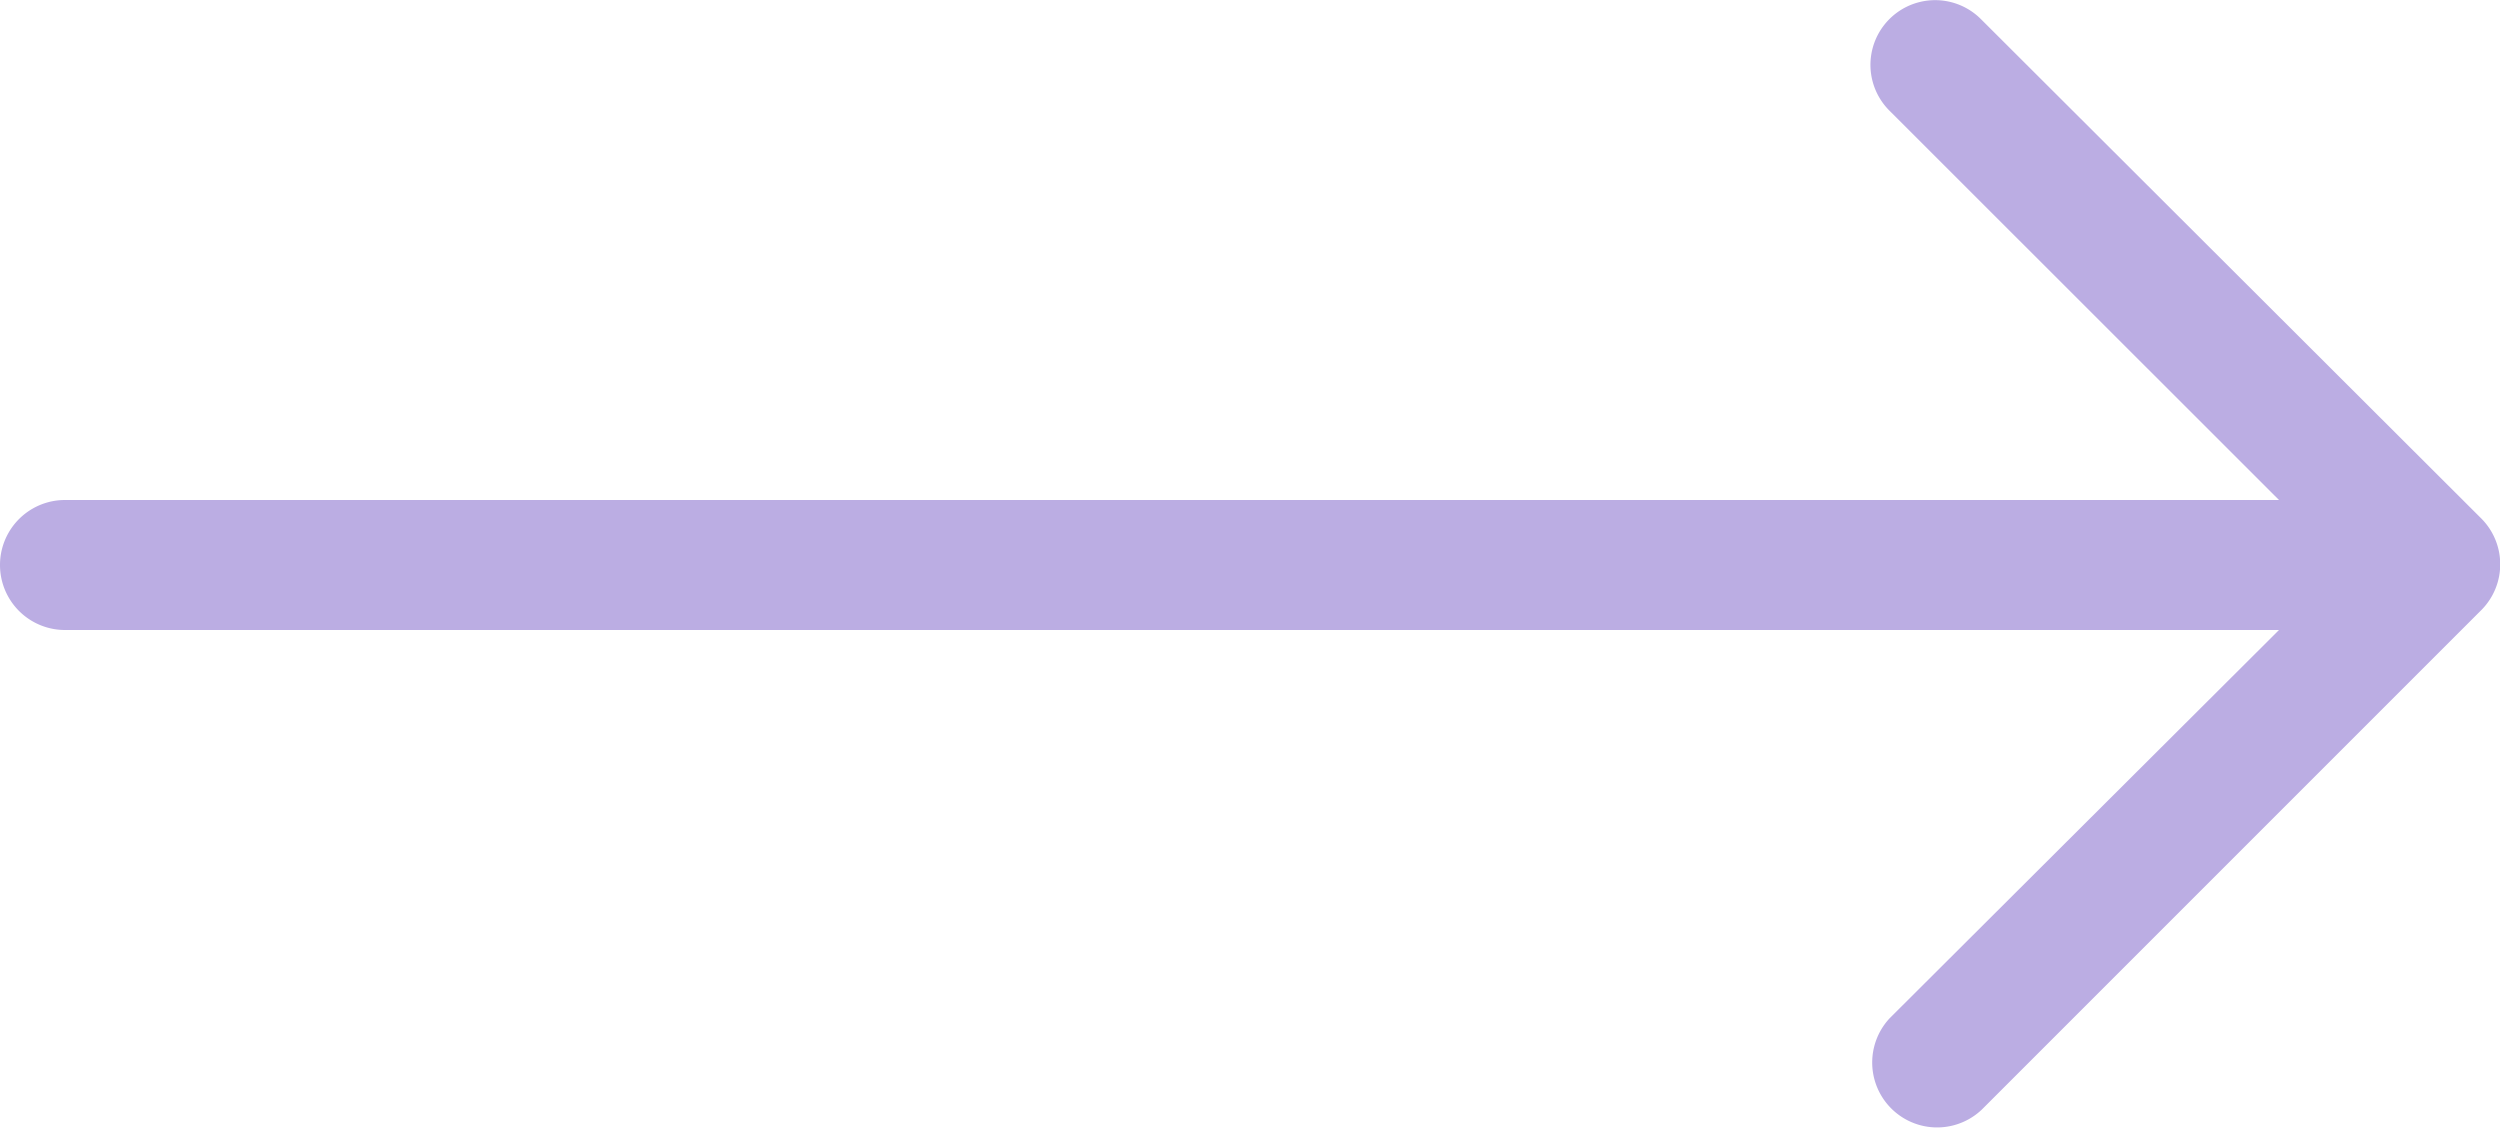 <svg id="Group_1126" data-name="Group 1126" xmlns="http://www.w3.org/2000/svg" width="25" height="11.281" viewBox="0 0 25 11.281">
  <path id="Path_17764" data-name="Path 17764" d="M32.953,5.181l-5-4.99a.647.647,0,1,0-.915.915L30.934,5H8.794a.65.65,0,0,0,0,1.3H30.934l-3.891,3.88a.649.649,0,0,0,.92.915l5-5A.649.649,0,0,0,32.953,5.181Z" transform="translate(-8.144 0)" fill="#bbade3"/>
</svg>
